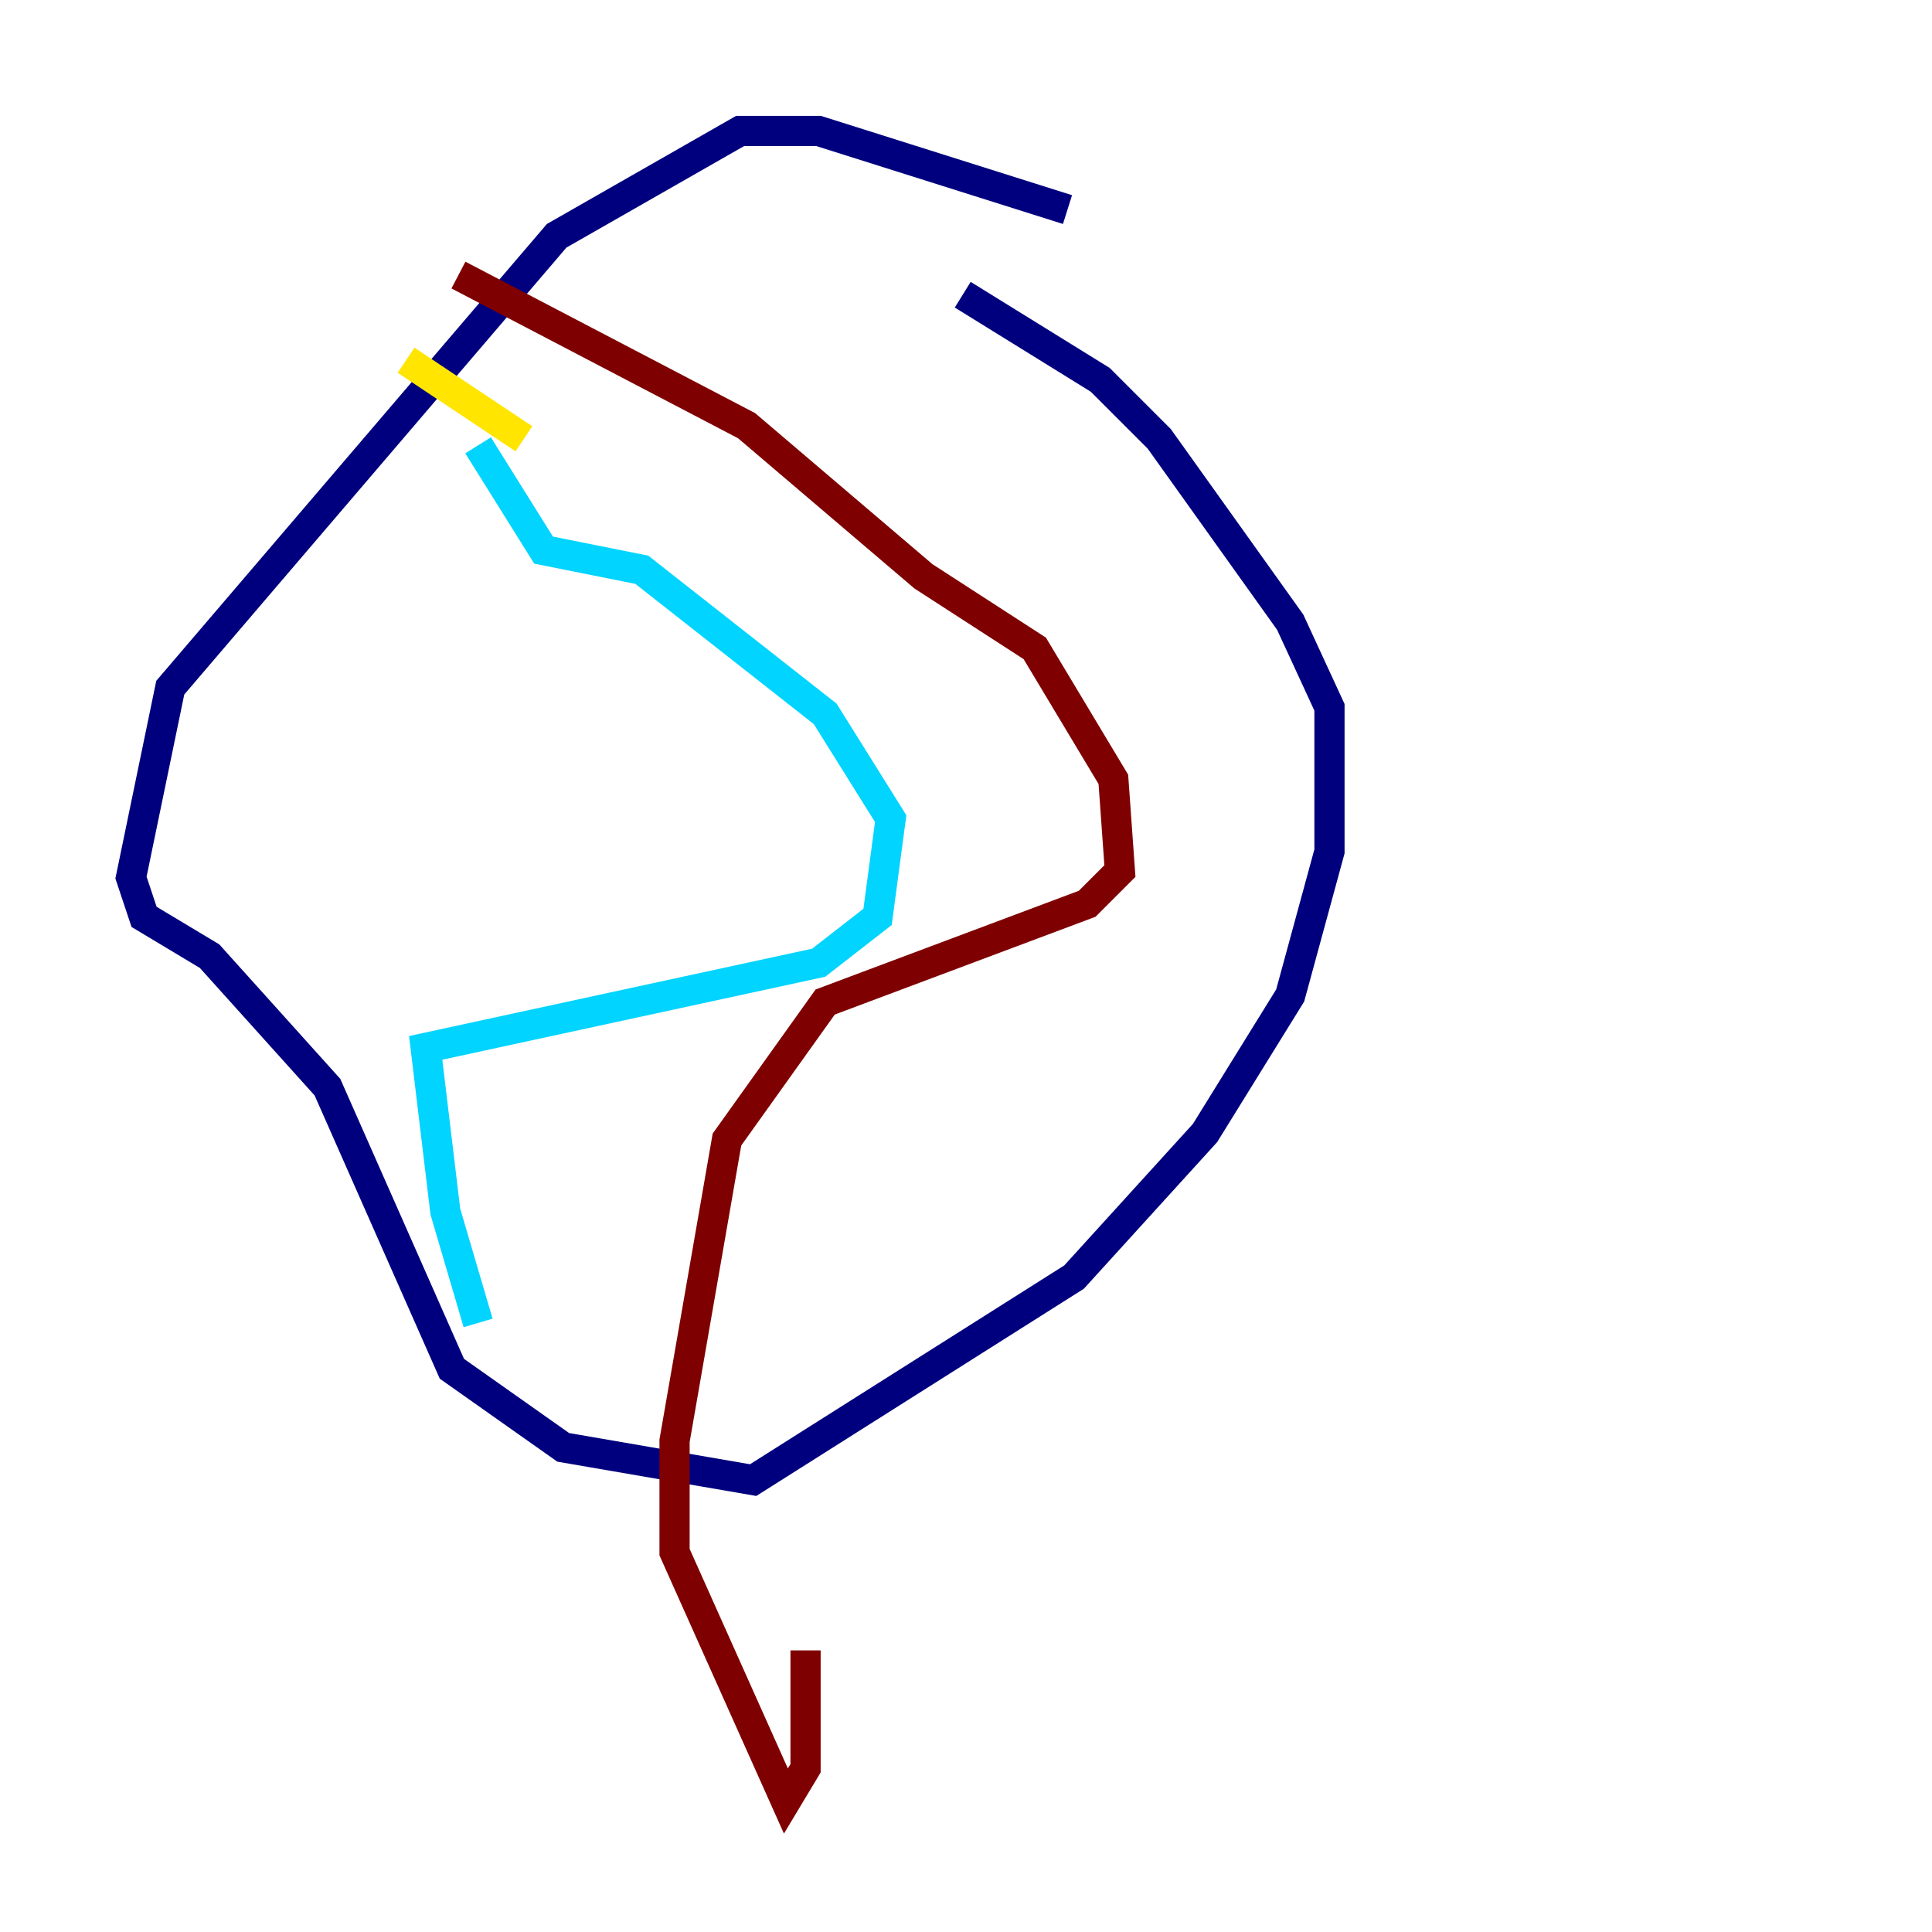 <?xml version="1.0" encoding="utf-8" ?>
<svg baseProfile="tiny" height="128" version="1.2" viewBox="0,0,128,128" width="128" xmlns="http://www.w3.org/2000/svg" xmlns:ev="http://www.w3.org/2001/xml-events" xmlns:xlink="http://www.w3.org/1999/xlink"><defs /><polyline fill="none" points="70.725,13.885 54.237,8.678 49.031,8.678 36.881,15.62 11.281,45.559 8.678,58.142 9.546,60.746 13.885,63.349 21.695,72.027 29.939,90.685 37.315,95.891 49.898,98.061 71.159,84.61 79.837,75.064 85.478,65.953 88.081,56.407 88.081,46.861 85.478,41.22 76.8,29.071 72.895,25.166 63.783,19.525" stroke="#00007f" stroke-width="2" /><polyline fill="none" points="31.675,29.505 36.014,36.447 42.522,37.749 54.671,47.295 59.01,54.237 58.142,60.746 54.237,63.783 28.203,69.424 29.505,80.271 31.675,87.647" stroke="#00d4ff" stroke-width="2" /><polyline fill="none" points="34.712,29.071 26.902,23.864" stroke="#ffe500" stroke-width="2" /><polyline fill="none" points="30.373,18.224 49.464,28.203 61.18,38.183 68.556,42.956 73.763,51.634 74.197,57.709 72.027,59.878 54.671,66.386 48.163,75.498 44.691,95.458 44.691,102.834 52.068,119.322 53.37,117.153 53.37,109.342" stroke="#7f0000" stroke-width="2" /></svg>